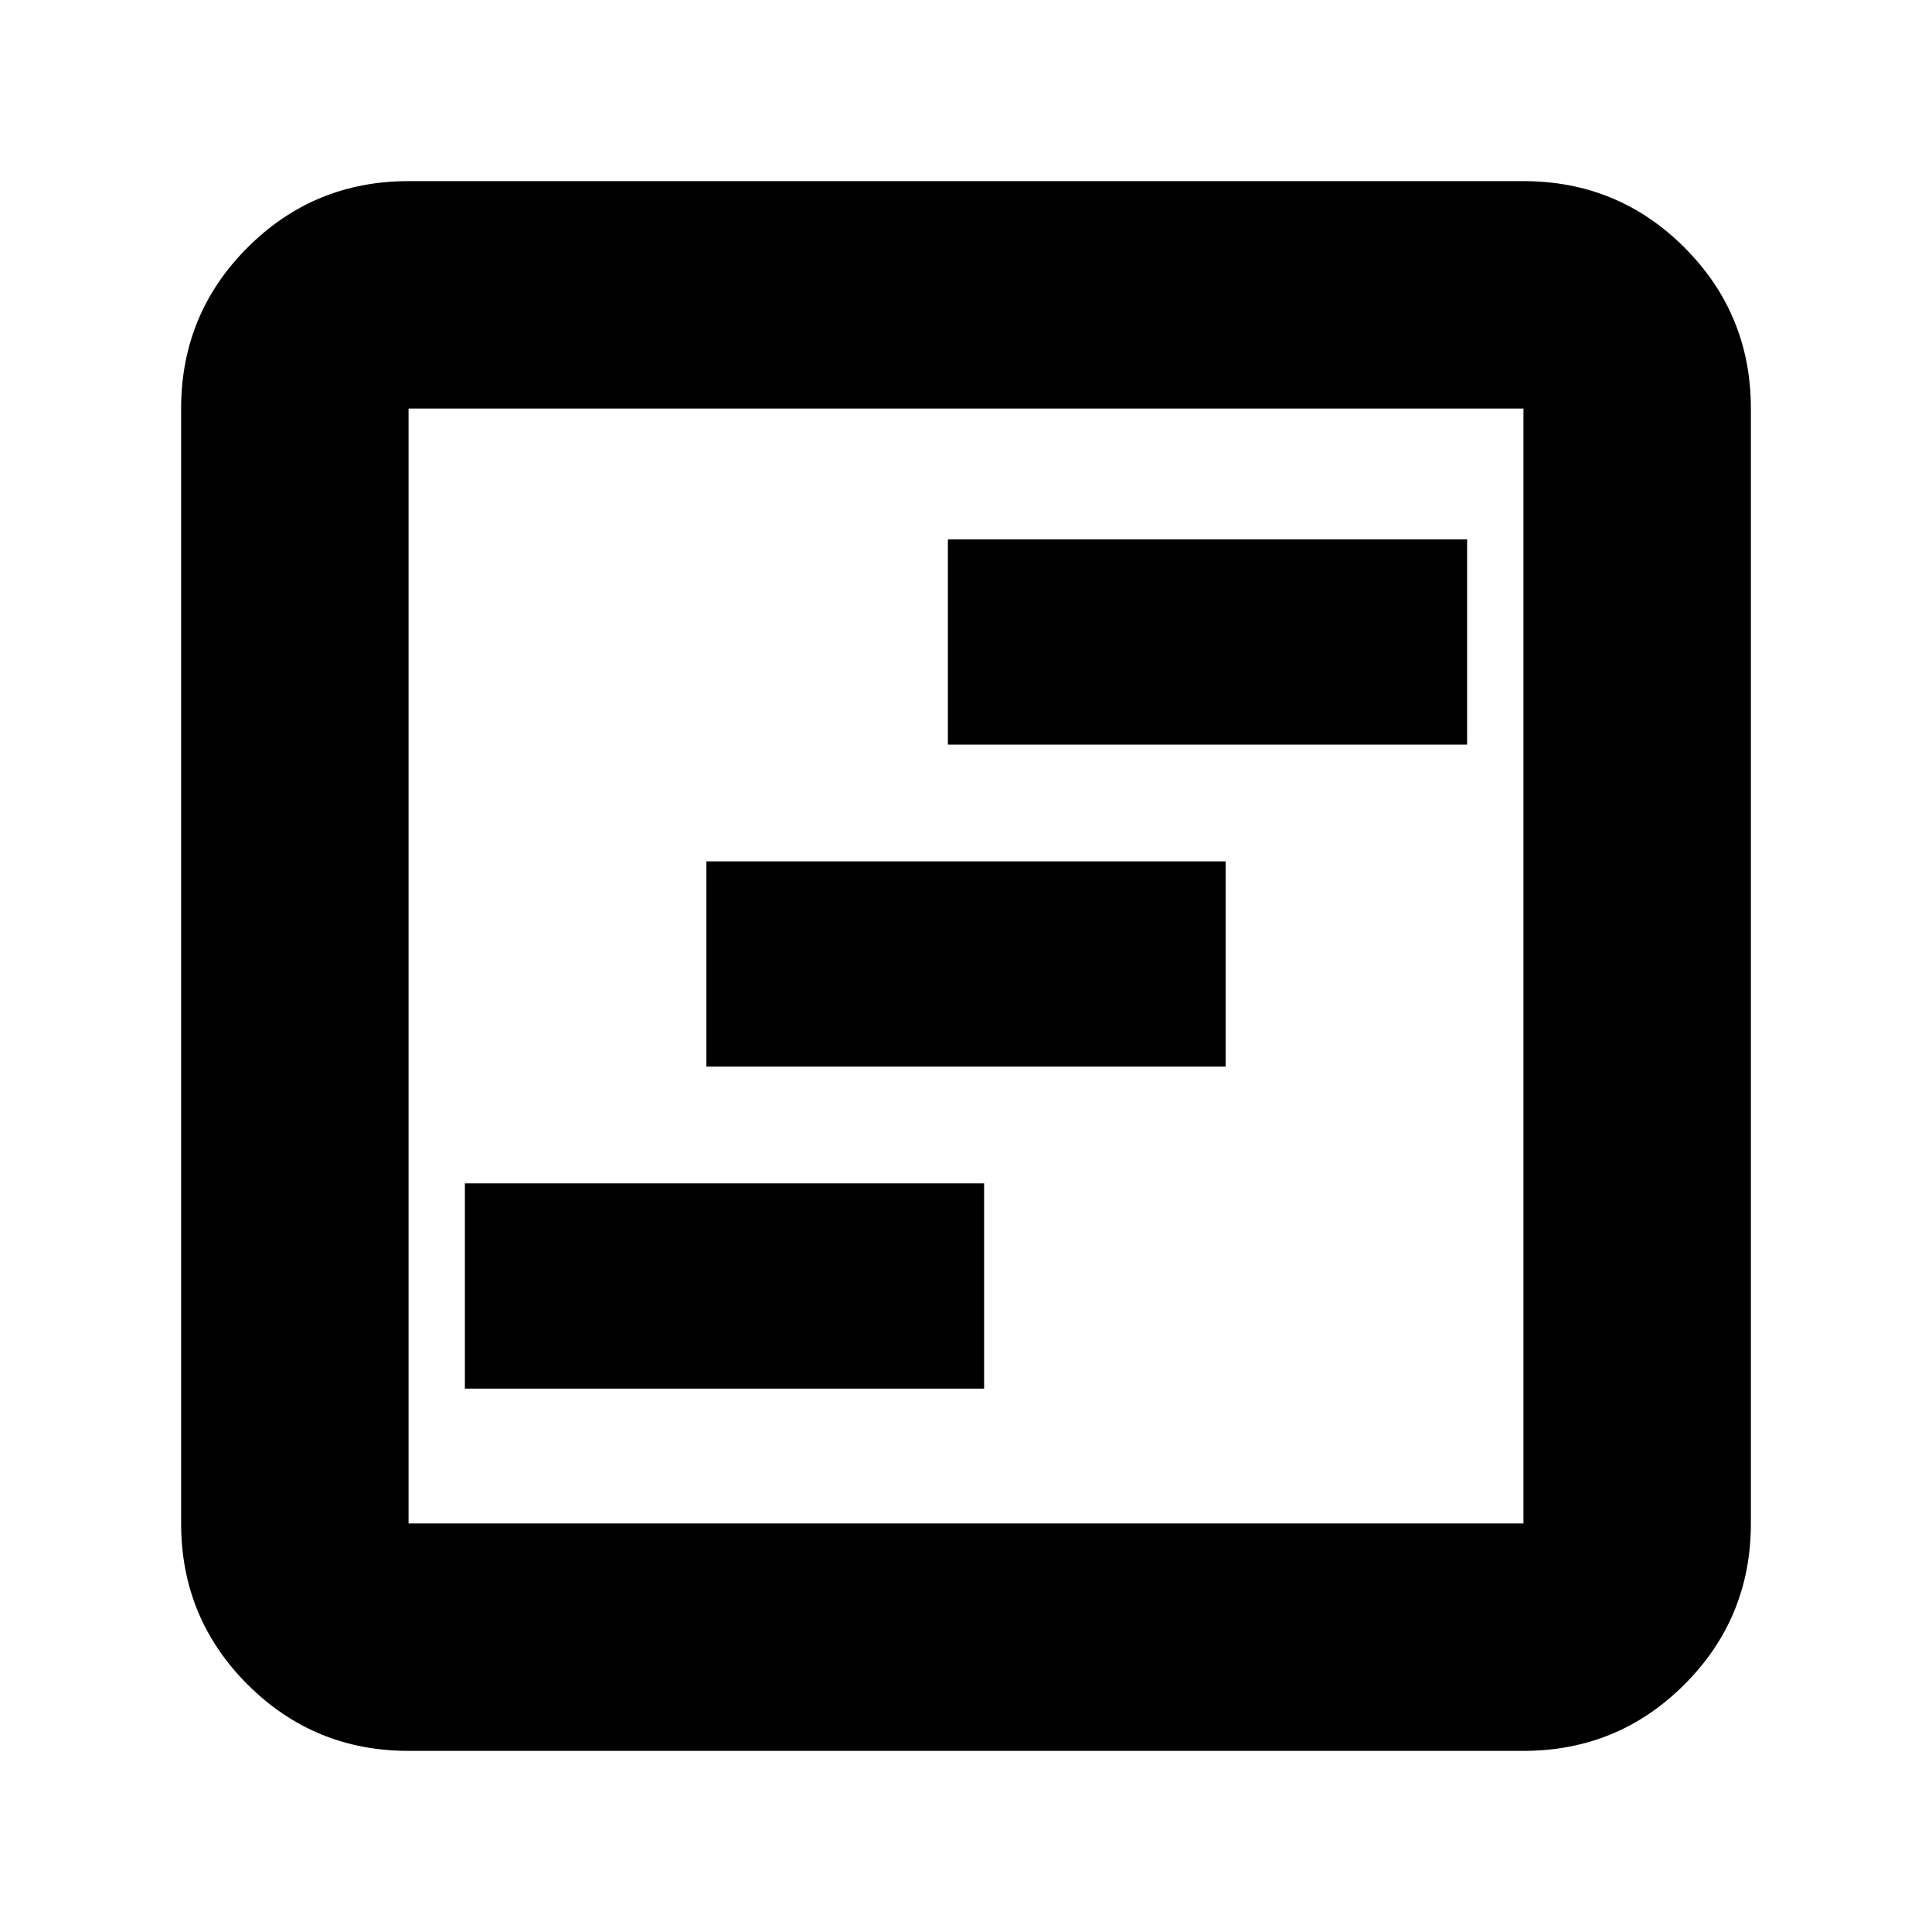 <svg xmlns="http://www.w3.org/2000/svg" height="24" width="24"><path d="M5.775 17.25h6.45V14.7h-6.45Zm3-4h6.45V10.7h-6.45Zm3-4h6.45V6.7h-6.45Zm-6.7 12.5q-1.175 0-2-.825t-.825-2V5.075q0-1.175.825-2t2-.825h13.85q1.175 0 2 .825t.825 2v13.85q0 1.175-.825 2t-2 .825Zm0-2.825h13.85V5.075H5.075v13.85Zm0-13.85v13.85-13.85Z"/></svg>